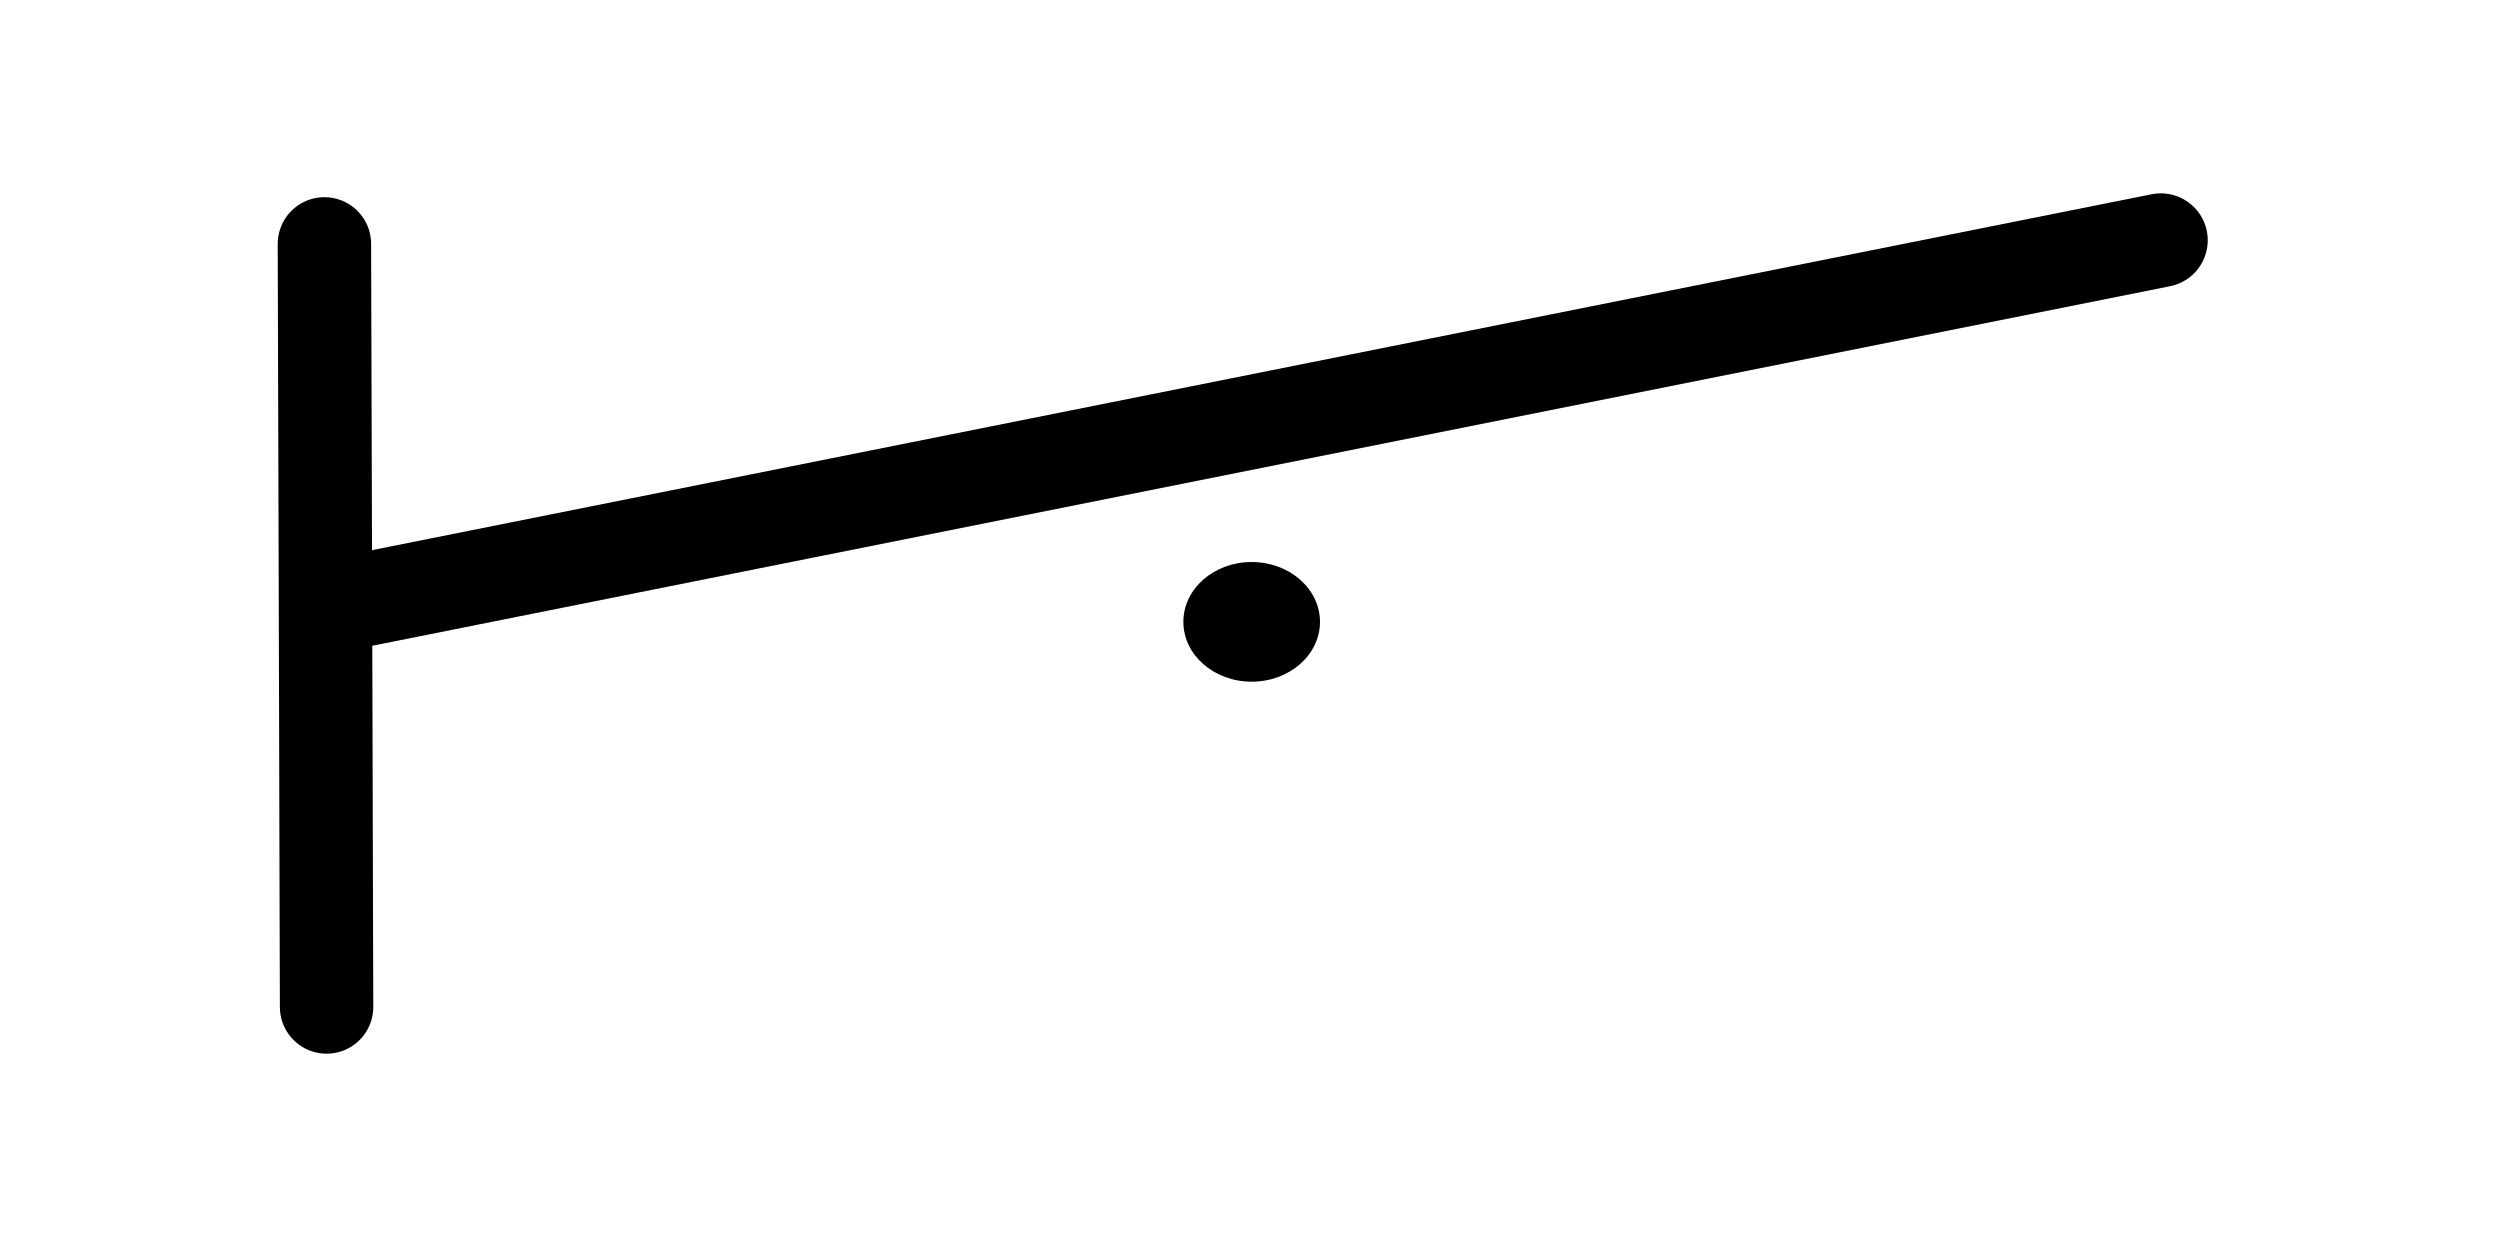 <?xml version="1.0" encoding="UTF-8" standalone="no"?>
<!-- Created with Inkscape (http://www.inkscape.org/) -->

<svg
   width="96"
   height="48"
   viewBox="0 0 25.4 12.7"
   version="1.1"
   id="svg1"
   xmlns="http://www.w3.org/2000/svg"
   xmlns:svg="http://www.w3.org/2000/svg">
  <defs
     id="defs1" />
  <g
     id="layer2">
    <g
       id="layer2-2"
       transform="translate(-0.075,-0.013)">
      <path
         style="fill:none;stroke:#000000;stroke-width:0.949;stroke-linecap:round;stroke-linejoin:miter;stroke-dasharray:none;stroke-opacity:1"
         d="m 3.371,2.491 0.014,4.779 0.004,1.57 0.004,1.404"
         id="path1" />
      <path
         style="fill:none;stroke:#000000;stroke-width:0.953;stroke-linecap:round;stroke-linejoin:miter;stroke-dasharray:none;stroke-opacity:1"
         d="M 3.673,6.125 22.029,2.454"
         id="path2" />
    </g>
    <ellipse
       style="fill:#000000;stroke:#9a58b0;stroke-width:0;stroke-linecap:round;stroke-dasharray:none;stroke-opacity:0.427;paint-order:stroke fill markers"
       id="path1-3-5"
       cx="12.717"
       cy="6.318"
       rx="0.694"
       ry="0.608" />
  </g>
</svg>
